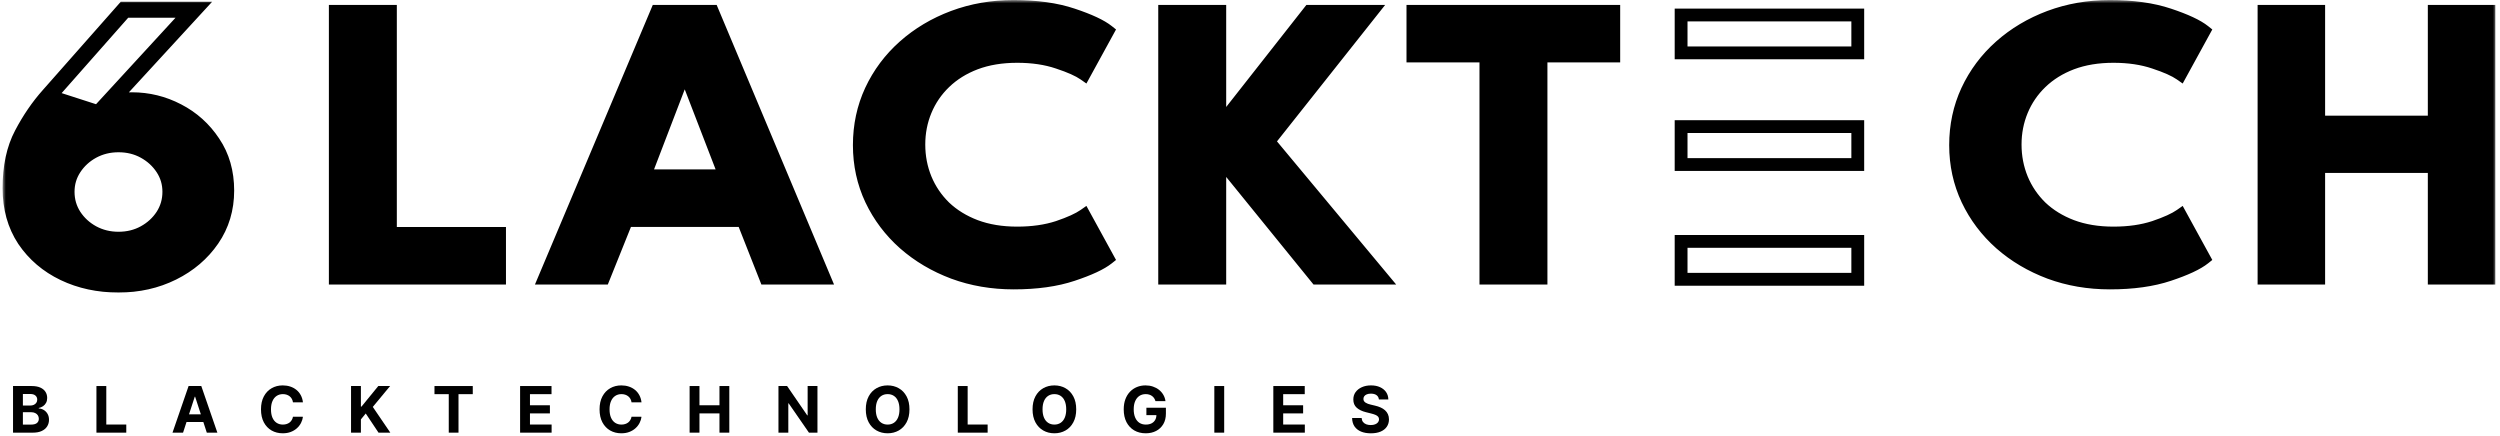 <svg width="390" height="68" viewBox="0 0 390 68" fill="none" xmlns="http://www.w3.org/2000/svg">
<mask id="path-1-outside-1_30_114" maskUnits="userSpaceOnUse" x="0.401" y="0.008" width="389" height="46" fill="black">
<rect fill="white" x="0.401" y="0.008" width="389" height="46"/>
<path d="M20.581 15.891C23.034 15.891 25.35 16.458 27.529 17.593C29.73 18.729 31.518 20.337 32.894 22.418C34.293 24.478 34.992 26.916 34.992 29.733C34.992 32.529 34.247 35.009 32.757 37.174C31.266 39.339 29.271 41.042 26.772 42.282C24.273 43.522 21.509 44.142 18.483 44.142C15.41 44.142 12.624 43.543 10.124 42.345C7.625 41.147 5.63 39.444 4.14 37.237C2.672 35.009 1.938 32.382 1.938 29.355C1.938 26.054 2.535 23.28 3.727 21.03C4.919 18.76 6.295 16.753 7.854 15.008L15.284 17.404C15.651 17.026 16.281 16.679 17.176 16.364C18.07 16.049 19.205 15.891 20.581 15.891ZM18.483 37.647C20.042 37.647 21.452 37.3 22.713 36.607C23.974 35.913 24.983 34.988 25.74 33.832C26.497 32.655 26.875 31.352 26.875 29.922C26.875 28.514 26.497 27.231 25.74 26.075C24.983 24.919 23.974 23.994 22.713 23.301C21.452 22.607 20.042 22.26 18.483 22.26C16.946 22.26 15.536 22.607 14.252 23.301C12.991 23.994 11.982 24.919 11.225 26.075C10.469 27.231 10.09 28.514 10.09 29.922C10.09 31.352 10.469 32.655 11.225 33.832C11.982 34.988 12.991 35.913 14.252 36.607C15.536 37.3 16.946 37.647 18.483 37.647Z"/>
<path fill-rule="evenodd" clip-rule="evenodd" d="M15.284 17.404C15.6 17.078 16.113 16.775 16.822 16.495C16.935 16.451 17.053 16.407 17.176 16.364C18.07 16.049 19.205 15.891 20.581 15.891C23.034 15.891 25.35 16.458 27.529 17.593C29.73 18.729 31.518 20.337 32.894 22.418C34.293 24.478 34.992 26.916 34.992 29.733C34.992 32.529 34.247 35.009 32.757 37.174C31.266 39.339 29.271 41.042 26.772 42.282C24.273 43.522 21.509 44.142 18.483 44.142C15.41 44.142 12.624 43.543 10.124 42.345C7.625 41.147 5.63 39.444 4.14 37.237C2.672 35.009 1.938 32.382 1.938 29.355C1.938 26.054 2.535 23.28 3.727 21.03C4.919 18.76 6.295 16.753 7.854 15.008L19.549 1.765H29.661L15.284 17.404ZM7.438 14.697L7.439 14.696L19.293 1.272H30.817L17.517 15.74C18.388 15.508 19.413 15.398 20.581 15.398C23.129 15.398 25.536 15.989 27.793 17.165C30.078 18.343 31.932 20.012 33.352 22.16C34.811 24.309 35.53 26.84 35.53 29.733C35.53 32.613 34.761 35.186 33.211 37.437C31.671 39.675 29.607 41.436 27.028 42.715C24.445 43.997 21.593 44.635 18.483 44.635C15.331 44.635 12.459 44.02 9.876 42.782C7.29 41.543 5.224 39.779 3.683 37.497L3.68 37.492C2.154 35.175 1.401 32.456 1.401 29.355C1.401 26.003 2.006 23.15 3.243 20.816C4.452 18.515 5.849 16.475 7.438 14.697ZM18.483 37.154C19.951 37.154 21.264 36.829 22.437 36.184C23.622 35.532 24.567 34.666 25.278 33.58C25.983 32.483 26.338 31.267 26.338 29.922C26.338 28.599 25.984 27.405 25.279 26.329C24.568 25.242 23.622 24.375 22.437 23.723C21.264 23.078 19.951 22.753 18.483 22.753C17.04 22.753 15.725 23.077 14.527 23.724C13.342 24.376 12.397 25.243 11.686 26.329C10.982 27.405 10.628 28.599 10.628 29.922C10.628 31.267 10.982 32.483 11.687 33.58C12.398 34.666 13.343 35.532 14.527 36.183C15.725 36.83 17.04 37.154 18.483 37.154ZM14.252 36.607C12.991 35.913 11.982 34.988 11.225 33.832C10.469 32.655 10.09 31.352 10.09 29.922C10.09 28.514 10.469 27.231 11.225 26.075C11.982 24.919 12.991 23.994 14.252 23.301C15.536 22.607 16.946 22.26 18.483 22.26C20.042 22.26 21.452 22.607 22.713 23.301C23.974 23.994 24.983 24.919 25.74 26.075C26.497 27.231 26.875 28.514 26.875 29.922C26.875 31.352 26.497 32.655 25.74 33.832C24.983 34.988 23.974 35.913 22.713 36.607C21.452 37.3 20.042 37.647 18.483 37.647C16.946 37.647 15.536 37.3 14.252 36.607Z"/>
<path d="M102.5 1.765H111.133L128.606 43.386H119.457L115.914 34.4H97.753L94.142 43.386H84.958L102.5 1.765ZM100.574 27.431H113.094L106.868 11.287H106.765L100.574 27.431Z"/>
<path d="M52.306 1.765H60.905V36.417H77.931V43.386H52.306V1.765Z"/>
<path fill-rule="evenodd" clip-rule="evenodd" d="M289.812 8.249H262.252V2.337H289.812V8.249ZM289.812 25.665H262.252V19.753H289.812V25.665ZM289.812 43.57H262.252V37.658H289.812V43.57Z"/>
<path d="M197.922 22.071L215.67 43.386H205.385L190.286 24.783V43.386H181.687V1.765H190.286V19.58L204.285 1.765H214.019L197.922 22.071Z"/>
<path d="M158.683 36.354C161.067 36.354 163.188 36.05 165.046 35.44C166.903 34.809 168.268 34.189 169.139 33.58L172.819 40.296C171.764 41.137 169.941 41.988 167.35 42.85C164.782 43.712 161.709 44.142 158.132 44.142C154.785 44.142 151.655 43.606 148.742 42.534C145.83 41.441 143.273 39.928 141.072 37.994C138.871 36.039 137.151 33.758 135.913 31.152C134.675 28.524 134.055 25.686 134.055 22.639C134.055 19.59 134.663 16.753 135.878 14.125C137.117 11.476 138.836 9.175 141.038 7.22C143.239 5.265 145.796 3.741 148.708 2.648C151.643 1.555 154.785 1.008 158.132 1.008C161.709 1.008 164.782 1.439 167.35 2.301C169.941 3.163 171.764 4.014 172.819 4.855L169.139 11.571C168.268 10.961 166.903 10.352 165.046 9.742C163.188 9.112 161.067 8.796 158.683 8.796C156.252 8.796 154.085 9.154 152.182 9.868C150.302 10.583 148.697 11.582 147.367 12.864C146.06 14.125 145.062 15.586 144.374 17.247C143.686 18.907 143.342 20.673 143.342 22.544C143.342 24.436 143.686 26.223 144.374 27.904C145.062 29.565 146.06 31.036 147.367 32.318C148.697 33.58 150.302 34.568 152.182 35.282C154.085 35.997 156.252 36.354 158.683 36.354Z"/>
<path d="M231.799 8.733H220.414V1.765H251.748V8.733H240.398V43.386H231.799V8.733Z"/>
<path d="M329.702 36.354C332.086 36.354 334.207 36.05 336.065 35.44C337.922 34.809 339.287 34.189 340.158 33.58L343.838 40.296C342.783 41.137 340.961 41.988 338.369 42.85C335.801 43.712 332.728 44.142 329.151 44.142C325.804 44.142 322.674 43.606 319.761 42.534C316.849 41.441 314.292 39.928 312.091 37.994C309.89 36.039 308.17 33.758 306.932 31.152C305.694 28.524 305.074 25.686 305.074 22.639C305.074 19.59 305.682 16.753 306.897 14.125C308.136 11.476 309.855 9.175 312.057 7.22C314.258 5.265 316.815 3.741 319.727 2.648C322.662 1.555 325.804 1.008 329.151 1.008C332.728 1.008 335.801 1.439 338.369 2.301C340.961 3.163 342.783 4.014 343.838 4.855L340.158 11.571C339.287 10.961 337.922 10.352 336.065 9.742C334.207 9.112 332.086 8.796 329.702 8.796C327.271 8.796 325.104 9.154 323.201 9.868C321.321 10.583 319.716 11.582 318.386 12.864C317.079 14.125 316.081 15.586 315.393 17.247C314.705 18.907 314.361 20.673 314.361 22.544C314.361 24.436 314.705 26.223 315.393 27.904C316.081 29.565 317.079 31.036 318.386 32.318C319.716 33.58 321.321 34.568 323.201 35.282C325.104 35.997 327.271 36.354 329.702 36.354Z"/>
<path d="M379.741 25.981H361.717V43.386H353.187V1.765H361.717V19.044H379.741V1.765H388.271V43.386H379.741V25.981Z"/>
</mask>
<path d="M20.581 15.891C23.034 15.891 25.35 16.458 27.529 17.593C29.73 18.729 31.518 20.337 32.894 22.418C34.293 24.478 34.992 26.916 34.992 29.733C34.992 32.529 34.247 35.009 32.757 37.174C31.266 39.339 29.271 41.042 26.772 42.282C24.273 43.522 21.509 44.142 18.483 44.142C15.41 44.142 12.624 43.543 10.124 42.345C7.625 41.147 5.63 39.444 4.14 37.237C2.672 35.009 1.938 32.382 1.938 29.355C1.938 26.054 2.535 23.28 3.727 21.03C4.919 18.76 6.295 16.753 7.854 15.008L15.284 17.404C15.651 17.026 16.281 16.679 17.176 16.364C18.07 16.049 19.205 15.891 20.581 15.891ZM18.483 37.647C20.042 37.647 21.452 37.3 22.713 36.607C23.974 35.913 24.983 34.988 25.74 33.832C26.497 32.655 26.875 31.352 26.875 29.922C26.875 28.514 26.497 27.231 25.74 26.075C24.983 24.919 23.974 23.994 22.713 23.301C21.452 22.607 20.042 22.26 18.483 22.26C16.946 22.26 15.536 22.607 14.252 23.301C12.991 23.994 11.982 24.919 11.225 26.075C10.469 27.231 10.09 28.514 10.09 29.922C10.09 31.352 10.469 32.655 11.225 33.832C11.982 34.988 12.991 35.913 14.252 36.607C15.536 37.3 16.946 37.647 18.483 37.647Z" fill="black"/>
<path fill-rule="evenodd" clip-rule="evenodd" d="M15.284 17.404C15.6 17.078 16.113 16.775 16.822 16.495C16.935 16.451 17.053 16.407 17.176 16.364C18.07 16.049 19.205 15.891 20.581 15.891C23.034 15.891 25.35 16.458 27.529 17.593C29.73 18.729 31.518 20.337 32.894 22.418C34.293 24.478 34.992 26.916 34.992 29.733C34.992 32.529 34.247 35.009 32.757 37.174C31.266 39.339 29.271 41.042 26.772 42.282C24.273 43.522 21.509 44.142 18.483 44.142C15.41 44.142 12.624 43.543 10.124 42.345C7.625 41.147 5.63 39.444 4.14 37.237C2.672 35.009 1.938 32.382 1.938 29.355C1.938 26.054 2.535 23.28 3.727 21.03C4.919 18.76 6.295 16.753 7.854 15.008L19.549 1.765H29.661L15.284 17.404ZM7.438 14.697L7.439 14.696L19.293 1.272H30.817L17.517 15.74C18.388 15.508 19.413 15.398 20.581 15.398C23.129 15.398 25.536 15.989 27.793 17.165C30.078 18.343 31.932 20.012 33.352 22.16C34.811 24.309 35.53 26.84 35.53 29.733C35.53 32.613 34.761 35.186 33.211 37.437C31.671 39.675 29.607 41.436 27.028 42.715C24.445 43.997 21.593 44.635 18.483 44.635C15.331 44.635 12.459 44.02 9.876 42.782C7.29 41.543 5.224 39.779 3.683 37.497L3.68 37.492C2.154 35.175 1.401 32.456 1.401 29.355C1.401 26.003 2.006 23.15 3.243 20.816C4.452 18.515 5.849 16.475 7.438 14.697ZM18.483 37.154C19.951 37.154 21.264 36.829 22.437 36.184C23.622 35.532 24.567 34.666 25.278 33.58C25.983 32.483 26.338 31.267 26.338 29.922C26.338 28.599 25.984 27.405 25.279 26.329C24.568 25.242 23.622 24.375 22.437 23.723C21.264 23.078 19.951 22.753 18.483 22.753C17.04 22.753 15.725 23.077 14.527 23.724C13.342 24.376 12.397 25.243 11.686 26.329C10.982 27.405 10.628 28.599 10.628 29.922C10.628 31.267 10.982 32.483 11.687 33.58C12.398 34.666 13.343 35.532 14.527 36.183C15.725 36.83 17.04 37.154 18.483 37.154ZM14.252 36.607C12.991 35.913 11.982 34.988 11.225 33.832C10.469 32.655 10.09 31.352 10.09 29.922C10.09 28.514 10.469 27.231 11.225 26.075C11.982 24.919 12.991 23.994 14.252 23.301C15.536 22.607 16.946 22.26 18.483 22.26C20.042 22.26 21.452 22.607 22.713 23.301C23.974 23.994 24.983 24.919 25.74 26.075C26.497 27.231 26.875 28.514 26.875 29.922C26.875 31.352 26.497 32.655 25.74 33.832C24.983 34.988 23.974 35.913 22.713 36.607C21.452 37.3 20.042 37.647 18.483 37.647C16.946 37.647 15.536 37.3 14.252 36.607Z" fill="black"/>
<path d="M102.5 1.765H111.133L128.606 43.386H119.457L115.914 34.4H97.753L94.142 43.386H84.958L102.5 1.765ZM100.574 27.431H113.094L106.868 11.287H106.765L100.574 27.431Z" fill="black"/>
<path d="M52.306 1.765H60.905V36.417H77.931V43.386H52.306V1.765Z" fill="black"/>
<path d="M197.922 22.071L215.67 43.386H205.385L190.286 24.783V43.386H181.687V1.765H190.286V19.58L204.285 1.765H214.019L197.922 22.071Z" fill="black"/>
<path d="M158.683 36.354C161.067 36.354 163.188 36.05 165.046 35.44C166.903 34.809 168.268 34.189 169.139 33.58L172.819 40.296C171.764 41.137 169.941 41.988 167.35 42.85C164.782 43.712 161.709 44.142 158.132 44.142C154.785 44.142 151.655 43.606 148.742 42.534C145.83 41.441 143.273 39.928 141.072 37.994C138.871 36.039 137.151 33.758 135.913 31.152C134.675 28.524 134.055 25.686 134.055 22.639C134.055 19.59 134.663 16.753 135.878 14.125C137.117 11.476 138.836 9.175 141.038 7.22C143.239 5.265 145.796 3.741 148.708 2.648C151.643 1.555 154.785 1.008 158.132 1.008C161.709 1.008 164.782 1.439 167.35 2.301C169.941 3.163 171.764 4.014 172.819 4.855L169.139 11.571C168.268 10.961 166.903 10.352 165.046 9.742C163.188 9.112 161.067 8.796 158.683 8.796C156.252 8.796 154.085 9.154 152.182 9.868C150.302 10.583 148.697 11.582 147.367 12.864C146.06 14.125 145.062 15.586 144.374 17.247C143.686 18.907 143.342 20.673 143.342 22.544C143.342 24.436 143.686 26.223 144.374 27.904C145.062 29.565 146.06 31.036 147.367 32.318C148.697 33.58 150.302 34.568 152.182 35.282C154.085 35.997 156.252 36.354 158.683 36.354Z" fill="black"/>
<path d="M231.799 8.733H220.414V1.765H251.748V8.733H240.398V43.386H231.799V8.733Z" fill="black"/>
<path d="M329.702 36.354C332.086 36.354 334.207 36.05 336.065 35.44C337.922 34.809 339.287 34.189 340.158 33.58L343.838 40.296C342.783 41.137 340.961 41.988 338.369 42.85C335.801 43.712 332.728 44.142 329.151 44.142C325.804 44.142 322.674 43.606 319.761 42.534C316.849 41.441 314.292 39.928 312.091 37.994C309.89 36.039 308.17 33.758 306.932 31.152C305.694 28.524 305.074 25.686 305.074 22.639C305.074 19.59 305.682 16.753 306.897 14.125C308.136 11.476 309.855 9.175 312.057 7.22C314.258 5.265 316.815 3.741 319.727 2.648C322.662 1.555 325.804 1.008 329.151 1.008C332.728 1.008 335.801 1.439 338.369 2.301C340.961 3.163 342.783 4.014 343.838 4.855L340.158 11.571C339.287 10.961 337.922 10.352 336.065 9.742C334.207 9.112 332.086 8.796 329.702 8.796C327.271 8.796 325.104 9.154 323.201 9.868C321.321 10.583 319.716 11.582 318.386 12.864C317.079 14.125 316.081 15.586 315.393 17.247C314.705 18.907 314.361 20.673 314.361 22.544C314.361 24.436 314.705 26.223 315.393 27.904C316.081 29.565 317.079 31.036 318.386 32.318C319.716 33.58 321.321 34.568 323.201 35.282C325.104 35.997 327.271 36.354 329.702 36.354Z" fill="black"/>
<path d="M379.741 25.981H361.717V43.386H353.187V1.765H361.717V19.044H379.741V1.765H388.271V43.386H379.741V25.981Z" fill="black"/>
<path d="M27.529 17.593L27.298 18.037L27.299 18.038L27.529 17.593ZM32.894 22.418L32.477 22.694L32.481 22.699L32.894 22.418ZM26.772 42.282L26.994 42.73L26.772 42.282ZM4.14 37.237L3.722 37.512L3.725 37.517L4.14 37.237ZM3.727 21.03L4.169 21.265L4.17 21.263L3.727 21.03ZM25.74 33.832L26.159 34.106L26.161 34.102L25.74 33.832ZM22.713 23.301L22.472 23.739L22.713 23.301ZM14.252 23.301L14.014 22.861L14.011 22.863L14.252 23.301ZM11.225 26.075L11.643 26.349L11.225 26.075ZM11.225 33.832L10.805 34.102L10.807 34.106L11.225 33.832ZM14.252 36.607L14.011 37.045L14.014 37.047L14.252 36.607ZM20.581 16.391C22.954 16.391 25.191 16.939 27.298 18.037L27.76 17.15C25.51 15.978 23.115 15.391 20.581 15.391V16.391ZM27.299 18.038C29.424 19.134 31.148 20.683 32.477 22.694L33.311 22.142C31.889 19.99 30.036 18.324 27.758 17.149L27.299 18.038ZM32.481 22.699C33.816 24.665 34.492 27.003 34.492 29.733H35.492C35.492 26.83 34.77 24.29 33.308 22.137L32.481 22.699ZM34.492 29.733C34.492 32.434 33.774 34.814 32.345 36.891L33.169 37.458C34.72 35.204 35.492 32.623 35.492 29.733H34.492ZM32.345 36.891C30.906 38.981 28.978 40.629 26.55 41.834L26.994 42.73C29.565 41.454 31.627 39.697 33.169 37.458L32.345 36.891ZM26.55 41.834C24.125 43.037 21.439 43.642 18.483 43.642V44.642C21.58 44.642 24.42 44.007 26.994 42.73L26.55 41.834ZM18.483 43.642C15.477 43.642 12.766 43.057 10.341 41.894L9.908 42.796C12.482 44.03 15.343 44.642 18.483 44.642V43.642ZM10.341 41.894C7.918 40.733 5.993 39.088 4.554 36.957L3.725 37.517C5.268 39.801 7.332 41.561 9.908 42.796L10.341 41.894ZM4.557 36.962C3.15 34.826 2.438 32.297 2.438 29.355H1.438C1.438 32.466 2.194 35.192 3.722 37.512L4.557 36.962ZM2.438 29.355C2.438 26.113 3.024 23.423 4.169 21.265L3.285 20.796C2.045 23.136 1.438 25.996 1.438 29.355H2.438ZM4.17 21.263C5.345 19.026 6.698 17.052 8.227 15.341L7.482 14.675C5.893 16.453 4.494 18.495 3.284 20.798L4.17 21.263ZM17.342 16.835C18.165 16.545 19.238 16.391 20.581 16.391V15.391C19.172 15.391 17.975 15.552 17.009 15.892L17.342 16.835ZM18.483 38.147C20.119 38.147 21.613 37.782 22.954 37.045L22.472 36.169C21.291 36.818 19.965 37.147 18.483 37.147V38.147ZM22.954 37.045C24.284 36.313 25.355 35.333 26.158 34.106L25.322 33.558C24.612 34.643 23.665 35.513 22.472 36.169L22.954 37.045ZM26.161 34.102C26.97 32.843 27.375 31.445 27.375 29.922H26.375C26.375 31.258 26.023 32.467 25.32 33.562L26.161 34.102ZM27.375 29.922C27.375 28.418 26.97 27.041 26.158 25.802L25.322 26.349C26.024 27.422 26.375 28.609 26.375 29.922H27.375ZM26.158 25.802C25.355 24.574 24.284 23.594 22.954 22.863L22.472 23.739C23.665 24.395 24.612 25.264 25.322 26.349L26.158 25.802ZM22.954 22.863C21.613 22.125 20.119 21.76 18.483 21.76V22.76C19.965 22.76 21.291 23.089 22.472 23.739L22.954 22.863ZM18.483 21.76C16.868 21.76 15.375 22.125 14.014 22.861L14.49 23.741C15.697 23.088 17.025 22.76 18.483 22.76V21.76ZM14.011 22.863C12.681 23.594 11.61 24.574 10.807 25.802L11.643 26.349C12.354 25.264 13.3 24.395 14.493 23.739L14.011 22.863ZM10.807 25.802C9.996 27.041 9.59 28.418 9.59 29.922H10.59C10.59 28.609 10.941 27.422 11.643 26.349L10.807 25.802ZM9.59 29.922C9.59 31.445 9.995 32.843 10.805 34.102L11.646 33.562C10.942 32.467 10.59 31.258 10.59 29.922H9.59ZM10.807 34.106C11.61 35.333 12.681 36.313 14.011 37.045L14.493 36.169C13.3 35.513 12.354 34.643 11.643 33.558L10.807 34.106ZM14.014 37.047C15.375 37.782 16.868 38.147 18.483 38.147V37.147C17.025 37.147 15.697 36.819 14.49 36.167L14.014 37.047ZM7.854 15.008L7.105 14.346L6.094 15.491L7.547 15.96L7.854 15.008ZM15.284 17.404L14.977 18.356L15.569 18.547L16.002 18.101L15.284 17.404ZM16.822 16.495L17.189 17.426H17.189L16.822 16.495ZM19.549 1.765V0.765H19.098L18.799 1.103L19.549 1.765ZM29.661 1.765L30.397 2.442L31.939 0.765H29.661V1.765ZM7.438 14.697L8.183 15.363L8.184 15.363L7.438 14.697ZM7.439 14.696L8.185 15.362L8.188 15.358L7.439 14.696ZM19.293 1.272V0.272H18.841L18.543 0.61L19.293 1.272ZM30.817 1.272L31.553 1.949L33.095 0.272H30.817V1.272ZM17.517 15.74L16.781 15.063L14.46 17.587L17.774 16.706L17.517 15.74ZM27.793 17.165L27.331 18.052L27.335 18.053L27.793 17.165ZM33.352 22.16L32.518 22.712L32.525 22.721L33.352 22.16ZM33.211 37.437L32.388 36.87L33.211 37.437ZM27.028 42.715L27.472 43.611H27.472L27.028 42.715ZM9.876 42.782L10.308 41.88H10.308L9.876 42.782ZM3.683 37.497L4.512 36.937L4.511 36.937L3.683 37.497ZM3.68 37.492L2.844 38.042L2.851 38.052L3.68 37.492ZM3.243 20.816L4.127 21.284L4.129 21.281L3.243 20.816ZM22.437 36.184L21.955 35.308L22.437 36.184ZM25.278 33.58L26.115 34.128L26.12 34.12L25.278 33.58ZM25.279 26.329L24.443 26.877V26.877L25.279 26.329ZM22.437 23.723L21.955 24.599L21.955 24.599L22.437 23.723ZM14.527 23.724L14.052 22.844L14.045 22.848L14.527 23.724ZM11.686 26.329L10.849 25.781H10.849L11.686 26.329ZM11.687 33.58L10.846 34.121L10.851 34.128L11.687 33.58ZM14.527 36.183L14.045 37.059L14.052 37.063L14.527 36.183ZM102.5 1.765V0.765H101.836L101.578 1.377L102.5 1.765ZM111.133 1.765L112.055 1.378L111.798 0.765H111.133V1.765ZM128.606 43.386V44.386H130.11L129.528 42.999L128.606 43.386ZM119.457 43.386L118.526 43.752L118.776 44.386H119.457V43.386ZM115.914 34.4L116.844 34.033L116.595 33.4H115.914V34.4ZM97.753 34.4V33.4H97.077L96.825 34.027L97.753 34.4ZM94.142 43.386V44.386H94.817L95.07 43.759L94.142 43.386ZM84.958 43.386L84.037 42.997L83.451 44.386H84.958V43.386ZM100.574 27.431L99.64 27.073L99.119 28.431H100.574V27.431ZM113.094 27.431V28.431H114.551L114.027 27.071L113.094 27.431ZM106.868 11.287L107.801 10.928L107.554 10.287H106.868V11.287ZM106.765 11.287V10.287H106.077L105.831 10.929L106.765 11.287ZM52.306 1.765V0.765H51.306V1.765H52.306ZM60.905 1.765H61.905V0.765H60.905V1.765ZM60.905 36.417H59.905V37.417H60.905V36.417ZM77.931 36.417H78.931V35.417H77.931V36.417ZM77.931 43.386V44.386H78.931V43.386H77.931ZM52.306 43.386H51.306V44.386H52.306V43.386ZM262.252 8.249H261.252V9.249H262.252V8.249ZM289.812 8.249V9.249H290.812V8.249H289.812ZM262.252 2.337V1.337H261.252V2.337H262.252ZM289.812 2.337H290.812V1.337H289.812V2.337ZM262.252 25.665H261.252V26.665H262.252V25.665ZM289.812 25.665V26.665H290.812V25.665H289.812ZM262.252 19.753V18.753H261.252V19.753H262.252ZM289.812 19.753H290.812V18.753H289.812V19.753ZM262.252 43.57H261.252V44.57H262.252V43.57ZM289.812 43.57V44.57H290.812V43.57H289.812ZM262.252 37.658V36.658H261.252V37.658H262.252ZM289.812 37.658H290.812V36.658H289.812V37.658ZM197.922 22.071L197.138 21.45L196.633 22.086L197.153 22.711L197.922 22.071ZM215.67 43.386V44.386H217.804L216.438 42.746L215.67 43.386ZM205.385 43.386L204.609 44.016L204.909 44.386H205.385V43.386ZM190.286 24.783L191.062 24.152L189.286 21.964V24.783H190.286ZM190.286 43.386V44.386H191.286V43.386H190.286ZM181.687 43.386H180.687V44.386H181.687V43.386ZM181.687 1.765V0.765H180.687V1.765H181.687ZM190.286 1.765H191.286V0.765H190.286V1.765ZM190.286 19.58H189.286V22.471L191.072 20.198L190.286 19.58ZM204.285 1.765V0.765H203.799L203.498 1.147L204.285 1.765ZM214.019 1.765L214.802 2.386L216.087 0.765H214.019V1.765ZM165.046 35.44L165.358 36.39L165.367 36.387L165.046 35.44ZM169.139 33.58L170.016 33.099L169.48 32.121L168.566 32.76L169.139 33.58ZM172.819 40.296L173.443 41.078L174.101 40.553L173.696 39.815L172.819 40.296ZM167.35 42.85L167.035 41.901L167.032 41.902L167.35 42.85ZM148.742 42.534L148.391 43.471L148.397 43.473L148.742 42.534ZM141.072 37.994L140.408 38.742L140.412 38.745L141.072 37.994ZM135.913 31.152L135.008 31.578L135.01 31.581L135.913 31.152ZM135.878 14.125L134.973 13.702L134.971 13.705L135.878 14.125ZM141.038 7.22L140.374 6.472V6.472L141.038 7.22ZM148.708 2.648L148.359 1.711L148.357 1.712L148.708 2.648ZM167.35 2.301L167.032 3.249L167.035 3.25L167.35 2.301ZM172.819 4.855L173.696 5.336L174.101 4.598L173.443 4.073L172.819 4.855ZM169.139 11.571L168.566 12.39L169.48 13.03L170.016 12.052L169.139 11.571ZM165.046 9.742L164.724 10.689L164.734 10.693L165.046 9.742ZM152.182 9.868L151.83 8.932L151.827 8.934L152.182 9.868ZM147.367 12.864L146.672 12.144L146.672 12.144L147.367 12.864ZM144.374 27.904L143.449 28.283L143.45 28.287L144.374 27.904ZM147.367 32.318L146.666 33.032L146.672 33.038L146.678 33.044L147.367 32.318ZM152.182 35.282L151.827 36.217L151.83 36.218L152.182 35.282ZM231.799 8.733H232.799V7.733H231.799V8.733ZM220.414 8.733H219.414V9.733H220.414V8.733ZM220.414 1.765V0.765H219.414V1.765H220.414ZM251.748 1.765H252.748V0.765H251.748V1.765ZM251.748 8.733V9.733H252.748V8.733H251.748ZM240.398 8.733V7.733H239.398V8.733H240.398ZM240.398 43.386V44.386H241.398V43.386H240.398ZM231.799 43.386H230.799V44.386H231.799V43.386ZM336.065 35.44L336.377 36.39L336.386 36.387L336.065 35.44ZM340.158 33.58L341.035 33.099L340.499 32.121L339.585 32.76L340.158 33.58ZM343.838 40.296L344.462 41.078L345.12 40.553L344.715 39.815L343.838 40.296ZM338.369 42.85L338.054 41.901L338.051 41.902L338.369 42.85ZM319.761 42.534L319.41 43.471L319.416 43.473L319.761 42.534ZM312.091 37.994L311.427 38.742L311.431 38.745L312.091 37.994ZM306.932 31.152L306.027 31.578L306.029 31.581L306.932 31.152ZM306.897 14.125L305.992 13.702L305.99 13.705L306.897 14.125ZM312.057 7.22L311.393 6.472V6.472L312.057 7.22ZM319.727 2.648L319.378 1.711L319.376 1.712L319.727 2.648ZM338.369 2.301L338.051 3.249L338.054 3.25L338.369 2.301ZM343.838 4.855L344.715 5.336L345.12 4.598L344.462 4.073L343.838 4.855ZM340.158 11.571L339.585 12.39L340.499 13.03L341.035 12.052L340.158 11.571ZM336.065 9.742L335.743 10.689L335.753 10.693L336.065 9.742ZM323.201 9.868L322.849 8.932L322.846 8.934L323.201 9.868ZM318.386 12.864L317.691 12.144L317.691 12.144L318.386 12.864ZM315.393 27.904L314.468 28.283L314.469 28.287L315.393 27.904ZM318.386 32.318L317.685 33.032L317.691 33.038L317.697 33.044L318.386 32.318ZM323.201 35.282L322.846 36.217L322.849 36.218L323.201 35.282ZM379.741 25.981H380.741V24.981H379.741V25.981ZM361.717 25.981V24.981H360.717V25.981H361.717ZM361.717 43.386V44.386H362.717V43.386H361.717ZM353.187 43.386H352.187V44.386H353.187V43.386ZM353.187 1.765V0.765H352.187V1.765H353.187ZM361.717 1.765H362.717V0.765H361.717V1.765ZM361.717 19.044H360.717V20.044H361.717V19.044ZM379.741 19.044V20.044H380.741V19.044H379.741ZM379.741 1.765V0.765H378.741V1.765H379.741ZM388.271 1.765H389.271V0.765H388.271V1.765ZM388.271 43.386V44.386H389.271V43.386H388.271ZM379.741 43.386H378.741V44.386H379.741V43.386ZM7.547 15.96L14.977 18.356L15.591 16.453L8.161 14.056L7.547 15.96ZM16.002 18.101C16.206 17.89 16.661 17.606 17.508 17.307L16.843 15.421C15.902 15.753 15.095 16.163 14.566 16.708L16.002 18.101ZM16.002 18.101C16.174 17.923 16.535 17.684 17.189 17.426L16.456 15.565C15.692 15.866 15.027 16.233 14.566 16.708L16.002 18.101ZM17.189 17.426C17.29 17.386 17.396 17.346 17.508 17.307L16.843 15.421C16.709 15.468 16.58 15.516 16.456 15.565L17.189 17.426ZM8.604 15.67L20.299 2.427L18.799 1.103L7.105 14.346L8.604 15.67ZM19.549 2.765H29.661V0.765H19.549V2.765ZM28.925 1.088L14.548 16.728L16.02 18.081L30.397 2.442L28.925 1.088ZM8.184 15.363L8.185 15.362L6.693 14.03L6.692 14.031L8.184 15.363ZM8.188 15.358L20.042 1.934L18.543 0.61L6.689 14.034L8.188 15.358ZM19.293 2.272H30.817V0.272H19.293V2.272ZM30.081 0.596L16.781 15.063L18.253 16.417L31.553 1.949L30.081 0.596ZM17.774 16.706C18.537 16.503 19.471 16.398 20.581 16.398V14.398C19.356 14.398 18.239 14.513 17.26 14.773L17.774 16.706ZM20.581 16.398C22.968 16.398 25.216 16.95 27.331 18.052L28.255 16.278C25.856 15.028 23.29 14.398 20.581 14.398V16.398ZM27.335 18.053C29.466 19.153 31.191 20.705 32.518 22.712L34.187 21.608C32.672 19.319 30.689 17.533 28.252 16.276L27.335 18.053ZM32.525 22.721C33.857 24.684 34.53 27.013 34.53 29.733H36.53C36.53 26.667 35.765 23.935 34.18 21.598L32.525 22.721ZM34.53 29.733C34.53 32.424 33.815 34.797 32.388 36.87L34.035 38.004C35.707 35.575 36.53 32.802 36.53 29.733H34.53ZM32.388 36.87C30.949 38.959 29.02 40.611 26.583 41.82L27.472 43.611C30.194 42.261 32.392 40.391 34.035 38.004L32.388 36.87ZM26.583 41.82C24.15 43.027 21.452 43.635 18.483 43.635V45.635C21.734 45.635 24.74 44.967 27.472 43.611L26.583 41.82ZM18.483 43.635C15.464 43.635 12.742 43.047 10.308 41.88L9.443 43.684C12.175 44.993 15.198 45.635 18.483 45.635V43.635ZM10.308 41.88C7.876 40.714 5.949 39.066 4.512 36.937L2.854 38.056C4.499 40.492 6.705 42.371 9.443 43.684L10.308 41.88ZM4.511 36.937L4.508 36.932L2.851 38.052L2.854 38.056L4.511 36.937ZM4.515 36.942C3.11 34.81 2.401 32.288 2.401 29.355H0.401C0.401 32.625 1.197 35.541 2.845 38.042L4.515 36.942ZM2.401 29.355C2.401 26.119 2.985 23.438 4.127 21.284L2.36 20.347C1.027 22.862 0.401 25.887 0.401 29.355H2.401ZM4.129 21.281C5.302 19.046 6.654 17.074 8.183 15.363L6.692 14.031C5.044 15.875 3.601 17.985 2.358 20.351L4.129 21.281ZM18.483 38.154C20.105 38.154 21.586 37.793 22.919 37.06L21.955 35.308C20.942 35.865 19.797 36.154 18.483 36.154V38.154ZM22.919 37.06C24.241 36.333 25.31 35.356 26.115 34.128L24.442 33.032C23.824 33.976 23.003 34.732 21.955 35.308L22.919 37.06ZM26.12 34.12C26.93 32.858 27.338 31.454 27.338 29.922H25.338C25.338 31.08 25.036 32.107 24.437 33.039L26.12 34.12ZM27.338 29.922C27.338 28.408 26.929 27.023 26.116 25.781L24.443 26.877C25.038 27.787 25.338 28.789 25.338 29.922H27.338ZM26.116 25.781C25.311 24.552 24.241 23.574 22.919 22.847L21.955 24.599C23.003 25.176 23.825 25.932 24.443 26.877L26.116 25.781ZM22.919 22.847C21.586 22.114 20.105 21.753 18.483 21.753V23.753C19.797 23.753 20.942 24.042 21.955 24.599L22.919 22.847ZM18.483 21.753C16.883 21.753 15.404 22.114 14.052 22.844L15.002 24.604C16.047 24.04 17.197 23.753 18.483 23.753V21.753ZM14.045 22.848C12.723 23.575 11.654 24.552 10.849 25.781L12.523 26.877C13.14 25.933 13.961 25.177 15.009 24.6L14.045 22.848ZM10.849 25.781C10.036 27.023 9.628 28.408 9.628 29.922H11.628C11.628 28.789 11.927 27.787 12.523 26.877L10.849 25.781ZM9.628 29.922C9.628 31.454 10.035 32.858 10.846 34.121L12.528 33.04C11.929 32.107 11.628 31.08 11.628 29.922H9.628ZM10.851 34.128C11.655 35.356 12.723 36.332 14.045 37.059L15.009 35.307C13.962 34.731 13.141 33.975 12.524 33.032L10.851 34.128ZM14.052 37.063C15.404 37.793 16.883 38.154 18.483 38.154V36.154C17.197 36.154 16.047 35.867 15.002 35.303L14.052 37.063ZM102.5 2.765H111.133V0.765H102.5V2.765ZM110.211 2.152L127.684 43.773L129.528 42.999L112.055 1.378L110.211 2.152ZM128.606 42.386H119.457V44.386H128.606V42.386ZM120.387 43.019L116.844 34.033L114.984 34.766L118.526 43.752L120.387 43.019ZM115.914 33.4H97.753V35.4H115.914V33.4ZM96.825 34.027L93.214 43.013L95.07 43.759L98.681 34.772L96.825 34.027ZM94.142 42.386H84.958V44.386H94.142V42.386ZM85.879 43.774L103.421 2.153L101.578 1.377L84.037 42.997L85.879 43.774ZM100.574 28.431H113.094V26.431H100.574V28.431ZM114.027 27.071L107.801 10.928L105.935 11.647L112.161 27.791L114.027 27.071ZM106.868 10.287H106.765V12.287H106.868V10.287ZM105.831 10.929L99.64 27.073L101.507 27.789L107.698 11.645L105.831 10.929ZM52.306 2.765H60.905V0.765H52.306V2.765ZM59.905 1.765V36.417H61.905V1.765H59.905ZM60.905 37.417H77.931V35.417H60.905V37.417ZM76.931 36.417V43.386H78.931V36.417H76.931ZM77.931 42.386H52.306V44.386H77.931V42.386ZM53.306 43.386V1.765H51.306V43.386H53.306ZM262.252 9.249H289.812V7.249H262.252V9.249ZM261.252 2.337V8.249H263.252V2.337H261.252ZM289.812 1.337H262.252V3.337H289.812V1.337ZM290.812 8.249V2.337H288.812V8.249H290.812ZM262.252 26.665H289.812V24.665H262.252V26.665ZM261.252 19.753V25.665H263.252V19.753H261.252ZM289.812 18.753H262.252V20.753H289.812V18.753ZM290.812 25.665V19.753H288.812V25.665H290.812ZM262.252 44.57H289.812V42.57H262.252V44.57ZM261.252 37.658V43.57H263.252V37.658H261.252ZM289.812 36.658H262.252V38.658H289.812V36.658ZM290.812 43.57V37.658H288.812V43.57H290.812ZM197.153 22.711L214.901 44.026L216.438 42.746L198.69 21.431L197.153 22.711ZM215.67 42.386H205.385V44.386H215.67V42.386ZM206.162 42.756L191.062 24.152L189.509 25.413L204.609 44.016L206.162 42.756ZM189.286 24.783V43.386H191.286V24.783H189.286ZM190.286 42.386H181.687V44.386H190.286V42.386ZM182.687 43.386V1.765H180.687V43.386H182.687ZM181.687 2.765H190.286V0.765H181.687V2.765ZM189.286 1.765V19.58H191.286V1.765H189.286ZM191.072 20.198L205.071 2.383L203.498 1.147L189.499 18.962L191.072 20.198ZM204.285 2.765H214.019V0.765H204.285V2.765ZM213.235 1.144L197.138 21.45L198.705 22.692L214.802 2.386L213.235 1.144ZM158.683 37.354C161.151 37.354 163.38 37.039 165.358 36.39L164.734 34.49C162.997 35.06 160.984 35.354 158.683 35.354V37.354ZM165.367 36.387C167.252 35.747 168.724 35.091 169.712 34.399L168.566 32.76C167.812 33.288 166.554 33.872 164.724 34.493L165.367 36.387ZM168.262 34.06L171.942 40.776L173.696 39.815L170.016 33.099L168.262 34.06ZM172.196 39.514C171.286 40.239 169.605 41.046 167.035 41.901L167.666 43.799C170.278 42.93 172.243 42.034 173.443 41.078L172.196 39.514ZM167.032 41.902C164.593 42.72 161.634 43.142 158.132 43.142V45.142C161.785 45.142 164.971 44.703 167.669 43.798L167.032 41.902ZM158.132 43.142C154.893 43.142 151.881 42.624 149.088 41.596L148.397 43.473C151.428 44.589 154.676 45.142 158.132 45.142V43.142ZM149.094 41.598C146.288 40.545 143.837 39.092 141.732 37.243L140.412 38.745C142.71 40.764 145.373 42.338 148.391 43.471L149.094 41.598ZM141.736 37.246C139.633 35.379 137.996 33.206 136.816 30.723L135.01 31.581C136.307 34.311 138.109 36.7 140.408 38.742L141.736 37.246ZM136.817 30.726C135.645 28.238 135.055 25.547 135.055 22.639H133.055C133.055 25.826 133.704 28.811 135.008 31.578L136.817 30.726ZM135.055 22.639C135.055 19.728 135.635 17.034 136.786 14.545L134.971 13.705C133.691 16.471 133.055 19.453 133.055 22.639H135.055ZM136.784 14.549C137.964 12.024 139.602 9.833 141.702 7.968L140.374 6.472C138.071 8.517 136.269 10.929 134.973 13.702L136.784 14.549ZM141.702 7.968C143.806 6.099 146.256 4.637 149.059 3.584L148.357 1.712C145.336 2.845 142.672 4.431 140.374 6.472L141.702 7.968ZM149.057 3.585C151.873 2.536 154.895 2.008 158.132 2.008V0.008C154.674 0.008 151.413 0.573 148.359 1.711L149.057 3.585ZM158.132 2.008C161.634 2.008 164.593 2.431 167.032 3.249L167.669 1.353C164.971 0.448 161.785 0.008 158.132 0.008V2.008ZM167.035 3.25C169.605 4.105 171.286 4.912 172.196 5.637L173.443 4.073C172.243 3.117 170.278 2.221 167.666 1.352L167.035 3.25ZM171.942 4.375L168.262 11.091L170.016 12.052L173.696 5.336L171.942 4.375ZM169.712 10.752C168.72 10.057 167.244 9.411 165.358 8.792L164.734 10.693C166.562 11.293 167.816 11.866 168.566 12.39L169.712 10.752ZM165.367 8.795C163.387 8.123 161.154 7.796 158.683 7.796V9.796C160.981 9.796 162.99 10.1 164.724 10.689L165.367 8.795ZM158.683 7.796C156.155 7.796 153.866 8.168 151.83 8.932L152.533 10.805C154.305 10.139 156.349 9.796 158.683 9.796V7.796ZM151.827 8.934C149.831 9.692 148.108 10.76 146.672 12.144L148.061 13.584C149.285 12.403 150.772 11.474 152.537 10.803L151.827 8.934ZM146.672 12.144C145.267 13.5 144.191 15.075 143.45 16.864L145.298 17.629C145.933 16.097 146.852 14.75 148.061 13.584L146.672 12.144ZM143.45 16.864C142.71 18.651 142.342 20.547 142.342 22.544H144.342C144.342 20.799 144.662 19.164 145.298 17.629L143.45 16.864ZM142.342 22.544C142.342 24.56 142.709 26.476 143.449 28.283L145.3 27.526C144.663 25.969 144.342 24.311 144.342 22.544H142.342ZM143.45 28.287C144.191 30.074 145.265 31.658 146.666 33.032L148.067 31.605C146.854 30.415 145.933 29.055 145.298 27.521L143.45 28.287ZM146.678 33.044C148.113 34.405 149.835 35.46 151.827 36.217L152.537 34.348C150.768 33.675 149.28 32.755 148.055 31.593L146.678 33.044ZM151.83 36.218C153.866 36.983 156.155 37.354 158.683 37.354V35.354C156.349 35.354 154.305 35.011 152.533 34.346L151.83 36.218ZM231.799 7.733H220.414V9.733H231.799V7.733ZM221.414 8.733V1.765H219.414V8.733H221.414ZM220.414 2.765H251.748V0.765H220.414V2.765ZM250.748 1.765V8.733H252.748V1.765H250.748ZM251.748 7.733H240.398V9.733H251.748V7.733ZM239.398 8.733V43.386H241.398V8.733H239.398ZM240.398 42.386H231.799V44.386H240.398V42.386ZM232.799 43.386V8.733H230.799V43.386H232.799ZM329.702 37.354C332.17 37.354 334.399 37.039 336.377 36.39L335.753 34.49C334.016 35.06 332.003 35.354 329.702 35.354V37.354ZM336.386 36.387C338.271 35.747 339.743 35.091 340.731 34.399L339.585 32.76C338.831 33.288 337.573 33.872 335.743 34.493L336.386 36.387ZM339.281 34.06L342.961 40.776L344.715 39.815L341.035 33.099L339.281 34.06ZM343.215 39.514C342.305 40.239 340.624 41.046 338.054 41.901L338.685 43.799C341.297 42.93 343.262 42.034 344.462 41.078L343.215 39.514ZM338.051 41.902C335.612 42.72 332.653 43.142 329.151 43.142V45.142C332.804 45.142 335.99 44.703 338.688 43.798L338.051 41.902ZM329.151 43.142C325.912 43.142 322.9 42.624 320.107 41.596L319.416 43.473C322.447 44.589 325.695 45.142 329.151 45.142V43.142ZM320.113 41.598C317.307 40.545 314.856 39.092 312.751 37.243L311.431 38.745C313.729 40.764 316.392 42.338 319.41 43.471L320.113 41.598ZM312.755 37.246C310.652 35.379 309.015 33.206 307.835 30.723L306.029 31.581C307.326 34.311 309.128 36.7 311.427 38.742L312.755 37.246ZM307.836 30.726C306.664 28.238 306.074 25.547 306.074 22.639H304.074C304.074 25.826 304.723 28.811 306.027 31.578L307.836 30.726ZM306.074 22.639C306.074 19.728 306.654 17.034 307.805 14.545L305.99 13.705C304.71 16.471 304.074 19.453 304.074 22.639H306.074ZM307.803 14.549C308.983 12.024 310.621 9.833 312.721 7.968L311.393 6.472C309.09 8.517 307.288 10.929 305.992 13.702L307.803 14.549ZM312.721 7.968C314.825 6.099 317.275 4.637 320.078 3.584L319.376 1.712C316.355 2.845 313.691 4.431 311.393 6.472L312.721 7.968ZM320.076 3.585C322.892 2.536 325.914 2.008 329.151 2.008V0.008C325.693 0.008 322.432 0.573 319.378 1.711L320.076 3.585ZM329.151 2.008C332.653 2.008 335.612 2.431 338.051 3.249L338.688 1.353C335.99 0.448 332.804 0.008 329.151 0.008V2.008ZM338.054 3.25C340.624 4.105 342.305 4.912 343.215 5.637L344.462 4.073C343.262 3.117 341.297 2.221 338.685 1.352L338.054 3.25ZM342.961 4.375L339.281 11.091L341.035 12.052L344.715 5.336L342.961 4.375ZM340.731 10.752C339.739 10.057 338.263 9.411 336.377 8.792L335.753 10.693C337.581 11.293 338.835 11.866 339.585 12.39L340.731 10.752ZM336.386 8.795C334.406 8.123 332.173 7.796 329.702 7.796V9.796C332 9.796 334.009 10.1 335.743 10.689L336.386 8.795ZM329.702 7.796C327.174 7.796 324.885 8.168 322.849 8.932L323.552 10.805C325.324 10.139 327.368 9.796 329.702 9.796V7.796ZM322.846 8.934C320.85 9.692 319.127 10.76 317.691 12.144L319.08 13.584C320.304 12.403 321.791 11.474 323.556 10.803L322.846 8.934ZM317.691 12.144C316.286 13.5 315.21 15.075 314.469 16.864L316.317 17.629C316.952 16.097 317.871 14.75 319.08 13.584L317.691 12.144ZM314.469 16.864C313.729 18.651 313.361 20.547 313.361 22.544H315.361C315.361 20.799 315.681 19.164 316.317 17.629L314.469 16.864ZM313.361 22.544C313.361 24.56 313.729 26.476 314.468 28.283L316.319 27.526C315.682 25.969 315.361 24.311 315.361 22.544H313.361ZM314.469 28.287C315.21 30.074 316.284 31.658 317.685 33.032L319.086 31.605C317.873 30.415 316.952 29.055 316.317 27.521L314.469 28.287ZM317.697 33.044C319.132 34.405 320.854 35.46 322.846 36.217L323.556 34.348C321.788 33.675 320.299 32.755 319.074 31.593L317.697 33.044ZM322.849 36.218C324.885 36.983 327.174 37.354 329.702 37.354V35.354C327.368 35.354 325.324 35.011 323.552 34.346L322.849 36.218ZM379.741 24.981H361.717V26.981H379.741V24.981ZM360.717 25.981V43.386H362.717V25.981H360.717ZM361.717 42.386H353.187V44.386H361.717V42.386ZM354.187 43.386V1.765H352.187V43.386H354.187ZM353.187 2.765H361.717V0.765H353.187V2.765ZM360.717 1.765V19.044H362.717V1.765H360.717ZM361.717 20.044H379.741V18.044H361.717V20.044ZM380.741 19.044V1.765H378.741V19.044H380.741ZM379.741 2.765H388.271V0.765H379.741V2.765ZM387.271 1.765V43.386H389.271V1.765H387.271ZM388.271 42.386H379.741V44.386H388.271V42.386ZM380.741 43.386V25.981H378.741V43.386H380.741Z" fill="black" mask="url(#path-1-outside-1_30_114)"/>
<path d="M2.033 67.494V60.221H4.945C5.48 60.221 5.926 60.301 6.284 60.459C6.641 60.618 6.91 60.838 7.09 61.12C7.27 61.399 7.36 61.721 7.36 62.086C7.36 62.37 7.303 62.62 7.189 62.835C7.076 63.048 6.919 63.223 6.721 63.361C6.524 63.496 6.299 63.592 6.046 63.648V63.719C6.323 63.731 6.582 63.809 6.824 63.954C7.067 64.098 7.265 64.301 7.417 64.561C7.568 64.819 7.644 65.127 7.644 65.484C7.644 65.87 7.548 66.215 7.356 66.518C7.167 66.818 6.886 67.056 6.515 67.231C6.143 67.407 5.685 67.494 5.14 67.494H2.033ZM3.571 66.237H4.824C5.253 66.237 5.565 66.156 5.762 65.992C5.958 65.826 6.057 65.606 6.057 65.332C6.057 65.13 6.008 64.953 5.911 64.799C5.814 64.645 5.675 64.524 5.495 64.437C5.318 64.349 5.106 64.305 4.86 64.305H3.571V66.237ZM3.571 63.265H4.711C4.921 63.265 5.108 63.228 5.272 63.155C5.437 63.079 5.568 62.972 5.662 62.835C5.759 62.698 5.808 62.533 5.808 62.342C5.808 62.079 5.714 61.867 5.527 61.706C5.343 61.545 5.08 61.464 4.739 61.464H3.571V63.265Z" fill="black"/>
<path d="M15.044 67.494V60.221H16.582V66.227H19.7V67.494H15.044Z" fill="black"/>
<path d="M28.557 67.494H26.91L29.42 60.221H31.402L33.909 67.494H32.261L30.439 61.883H30.383L28.557 67.494ZM28.454 64.636H32.346V65.836H28.454V64.636Z" fill="black"/>
<path d="M47.259 62.768H45.704C45.676 62.566 45.617 62.388 45.53 62.231C45.442 62.073 45.33 61.938 45.193 61.827C45.055 61.715 44.897 61.63 44.717 61.571C44.539 61.512 44.346 61.482 44.138 61.482C43.761 61.482 43.434 61.576 43.154 61.763C42.875 61.947 42.658 62.217 42.504 62.572C42.35 62.925 42.274 63.354 42.274 63.858C42.274 64.376 42.35 64.812 42.504 65.165C42.661 65.517 42.878 65.784 43.158 65.964C43.437 66.144 43.76 66.234 44.127 66.234C44.333 66.234 44.524 66.206 44.699 66.152C44.877 66.097 45.034 66.018 45.171 65.914C45.309 65.807 45.422 65.678 45.512 65.527C45.605 65.375 45.669 65.203 45.704 65.008L47.259 65.016C47.219 65.349 47.118 65.671 46.958 65.981C46.799 66.289 46.585 66.565 46.315 66.809C46.047 67.05 45.728 67.242 45.356 67.384C44.987 67.524 44.569 67.594 44.102 67.594C43.454 67.594 42.874 67.447 42.362 67.153C41.853 66.86 41.451 66.435 41.155 65.879C40.861 65.322 40.715 64.649 40.715 63.858C40.715 63.065 40.864 62.39 41.162 61.834C41.46 61.277 41.865 60.854 42.377 60.562C42.888 60.269 43.463 60.122 44.102 60.122C44.524 60.122 44.914 60.181 45.274 60.3C45.636 60.418 45.957 60.591 46.237 60.818C46.516 61.043 46.743 61.319 46.919 61.645C47.096 61.972 47.21 62.346 47.259 62.768Z" fill="black"/>
<path d="M54.762 67.494V60.221H56.3V63.428H56.395L59.013 60.221H60.856L58.157 63.478L60.888 67.494H59.048L57.056 64.504L56.3 65.427V67.494H54.762Z" fill="black"/>
<path d="M67.779 61.489V60.221H73.752V61.489H71.526V67.494H70.006V61.489H67.779Z" fill="black"/>
<path d="M81.136 67.494V60.221H86.037V61.489H82.674V63.222H85.785V64.49H82.674V66.227H86.051V67.494H81.136Z" fill="black"/>
<path d="M100.076 62.768H98.521C98.492 62.566 98.434 62.388 98.347 62.231C98.259 62.073 98.147 61.938 98.009 61.827C97.872 61.715 97.713 61.63 97.534 61.571C97.356 61.512 97.163 61.482 96.955 61.482C96.578 61.482 96.25 61.576 95.971 61.763C95.692 61.947 95.475 62.217 95.321 62.572C95.167 62.925 95.09 63.354 95.09 63.858C95.09 64.376 95.167 64.812 95.321 65.165C95.477 65.517 95.695 65.784 95.975 65.964C96.254 66.144 96.577 66.234 96.944 66.234C97.15 66.234 97.341 66.206 97.516 66.152C97.693 66.097 97.851 66.018 97.988 65.914C98.125 65.807 98.239 65.678 98.329 65.527C98.421 65.375 98.485 65.203 98.521 65.008L100.076 65.016C100.036 65.349 99.935 65.671 99.774 65.981C99.616 66.289 99.401 66.565 99.132 66.809C98.864 67.05 98.544 67.242 98.173 67.384C97.803 67.524 97.386 67.594 96.919 67.594C96.27 67.594 95.691 67.447 95.179 67.153C94.67 66.86 94.268 66.435 93.972 65.879C93.678 65.322 93.531 64.649 93.531 63.858C93.531 63.065 93.681 62.39 93.979 61.834C94.277 61.277 94.682 60.854 95.193 60.562C95.705 60.269 96.28 60.122 96.919 60.122C97.341 60.122 97.731 60.181 98.091 60.3C98.453 60.418 98.774 60.591 99.053 60.818C99.333 61.043 99.56 61.319 99.735 61.645C99.913 61.972 100.026 62.346 100.076 62.768Z" fill="black"/>
<path d="M107.579 67.494V60.221H109.116V63.222H112.238V60.221H113.772V67.494H112.238V64.49H109.116V67.494H107.579Z" fill="black"/>
<path d="M127.523 60.221V67.494H126.195L123.031 62.917H122.977V67.494H121.44V60.221H122.789L125.928 64.795H125.992V60.221H127.523Z" fill="black"/>
<path d="M141.876 63.858C141.876 64.651 141.726 65.326 141.425 65.882C141.127 66.438 140.72 66.863 140.204 67.157C139.69 67.448 139.113 67.594 138.471 67.594C137.825 67.594 137.245 67.447 136.731 67.153C136.217 66.86 135.811 66.435 135.513 65.879C135.215 65.322 135.065 64.649 135.065 63.858C135.065 63.065 135.215 62.39 135.513 61.834C135.811 61.277 136.217 60.854 136.731 60.562C137.245 60.269 137.825 60.122 138.471 60.122C139.113 60.122 139.69 60.269 140.204 60.562C140.72 60.854 141.127 61.277 141.425 61.834C141.726 62.39 141.876 63.065 141.876 63.858ZM140.318 63.858C140.318 63.344 140.241 62.911 140.087 62.558C139.935 62.205 139.721 61.938 139.444 61.756C139.167 61.573 138.843 61.482 138.471 61.482C138.099 61.482 137.775 61.573 137.498 61.756C137.221 61.938 137.006 62.205 136.852 62.558C136.7 62.911 136.624 63.344 136.624 63.858C136.624 64.372 136.7 64.805 136.852 65.158C137.006 65.51 137.221 65.778 137.498 65.96C137.775 66.142 138.099 66.234 138.471 66.234C138.843 66.234 139.167 66.142 139.444 65.96C139.721 65.778 139.935 65.51 140.087 65.158C140.241 64.805 140.318 64.372 140.318 63.858Z" fill="black"/>
<path d="M149.415 67.494V60.221H150.953V66.227H154.071V67.494H149.415Z" fill="black"/>
<path d="M167.889 63.858C167.889 64.651 167.739 65.326 167.438 65.882C167.14 66.438 166.733 66.863 166.217 67.157C165.703 67.448 165.125 67.594 164.484 67.594C163.838 67.594 163.258 67.447 162.744 67.153C162.23 66.86 161.824 66.435 161.526 65.879C161.227 65.322 161.078 64.649 161.078 63.858C161.078 63.065 161.227 62.39 161.526 61.834C161.824 61.277 162.23 60.854 162.744 60.562C163.258 60.269 163.838 60.122 164.484 60.122C165.125 60.122 165.703 60.269 166.217 60.562C166.733 60.854 167.14 61.277 167.438 61.834C167.739 62.39 167.889 63.065 167.889 63.858ZM166.33 63.858C166.33 63.344 166.253 62.911 166.1 62.558C165.948 62.205 165.734 61.938 165.457 61.756C165.18 61.573 164.856 61.482 164.484 61.482C164.112 61.482 163.788 61.573 163.511 61.756C163.234 61.938 163.018 62.205 162.865 62.558C162.713 62.911 162.637 63.344 162.637 63.858C162.637 64.372 162.713 64.805 162.865 65.158C163.018 65.51 163.234 65.778 163.511 65.96C163.788 66.142 164.112 66.234 164.484 66.234C164.856 66.234 165.18 66.142 165.457 65.96C165.734 65.778 165.948 65.51 166.1 65.158C166.253 64.805 166.33 64.372 166.33 63.858Z" fill="black"/>
<path d="M180.251 62.572C180.201 62.4 180.131 62.247 180.041 62.114C179.951 61.979 179.841 61.866 179.711 61.773C179.583 61.679 179.436 61.606 179.271 61.557C179.107 61.507 178.926 61.482 178.727 61.482C178.356 61.482 178.029 61.575 177.747 61.759C177.468 61.944 177.25 62.212 177.094 62.565C176.938 62.916 176.859 63.344 176.859 63.851C176.859 64.357 176.936 64.788 177.09 65.143C177.244 65.499 177.462 65.77 177.744 65.957C178.025 66.141 178.358 66.234 178.742 66.234C179.09 66.234 179.387 66.172 179.633 66.049C179.882 65.923 180.071 65.747 180.201 65.52C180.334 65.293 180.4 65.024 180.4 64.714L180.712 64.76H178.837V63.602H181.881V64.518C181.881 65.158 181.746 65.707 181.476 66.166C181.206 66.623 180.834 66.976 180.361 67.224C179.887 67.471 179.345 67.594 178.734 67.594C178.053 67.594 177.454 67.443 176.938 67.143C176.422 66.84 176.019 66.41 175.73 65.854C175.444 65.295 175.301 64.632 175.301 63.865C175.301 63.276 175.386 62.75 175.556 62.288C175.729 61.824 175.971 61.431 176.281 61.109C176.591 60.787 176.952 60.542 177.364 60.374C177.776 60.206 178.222 60.122 178.703 60.122C179.114 60.122 179.498 60.182 179.853 60.303C180.208 60.422 180.523 60.59 180.798 60.807C181.075 61.025 181.301 61.285 181.476 61.585C181.651 61.883 181.764 62.212 181.813 62.572H180.251Z" fill="black"/>
<path d="M190.973 60.221V67.494H189.436V60.221H190.973Z" fill="black"/>
<path d="M198.639 67.494V60.221H203.539V61.489H200.176V63.222H203.287V64.49H200.176V66.227H203.553V67.494H198.639Z" fill="black"/>
<path d="M215.107 62.313C215.078 62.027 214.957 61.804 214.741 61.645C214.526 61.487 214.233 61.408 213.864 61.408C213.613 61.408 213.401 61.443 213.228 61.514C213.056 61.583 212.923 61.679 212.831 61.802C212.741 61.925 212.696 62.065 212.696 62.221C212.691 62.351 212.718 62.465 212.777 62.562C212.839 62.659 212.923 62.743 213.029 62.814C213.136 62.883 213.259 62.943 213.399 62.995C213.538 63.045 213.688 63.087 213.846 63.123L214.5 63.279C214.817 63.35 215.108 63.445 215.373 63.563C215.638 63.681 215.868 63.827 216.062 64C216.256 64.173 216.407 64.376 216.513 64.611C216.622 64.845 216.678 65.114 216.68 65.417C216.678 65.862 216.564 66.248 216.339 66.575C216.117 66.899 215.795 67.151 215.373 67.331C214.954 67.508 214.449 67.597 213.857 67.597C213.27 67.597 212.758 67.507 212.323 67.327C211.89 67.147 211.551 66.881 211.307 66.528C211.066 66.173 210.939 65.734 210.927 65.211H212.415C212.432 65.455 212.502 65.658 212.625 65.822C212.75 65.983 212.917 66.105 213.125 66.187C213.336 66.268 213.574 66.308 213.839 66.308C214.1 66.308 214.326 66.27 214.517 66.195C214.712 66.119 214.862 66.013 214.968 65.879C215.075 65.743 215.128 65.588 215.128 65.413C215.128 65.25 215.08 65.113 214.983 65.001C214.888 64.89 214.748 64.795 214.564 64.717C214.381 64.639 214.158 64.568 213.892 64.504L213.101 64.305C212.487 64.156 212.003 63.923 211.648 63.606C211.293 63.288 211.117 62.861 211.119 62.324C211.117 61.883 211.234 61.499 211.471 61.17C211.71 60.841 212.038 60.584 212.454 60.399C212.871 60.214 213.344 60.122 213.875 60.122C214.414 60.122 214.886 60.214 215.288 60.399C215.693 60.584 216.008 60.841 216.233 61.17C216.458 61.499 216.574 61.88 216.581 62.313H215.107Z" fill="black"/>
</svg>
